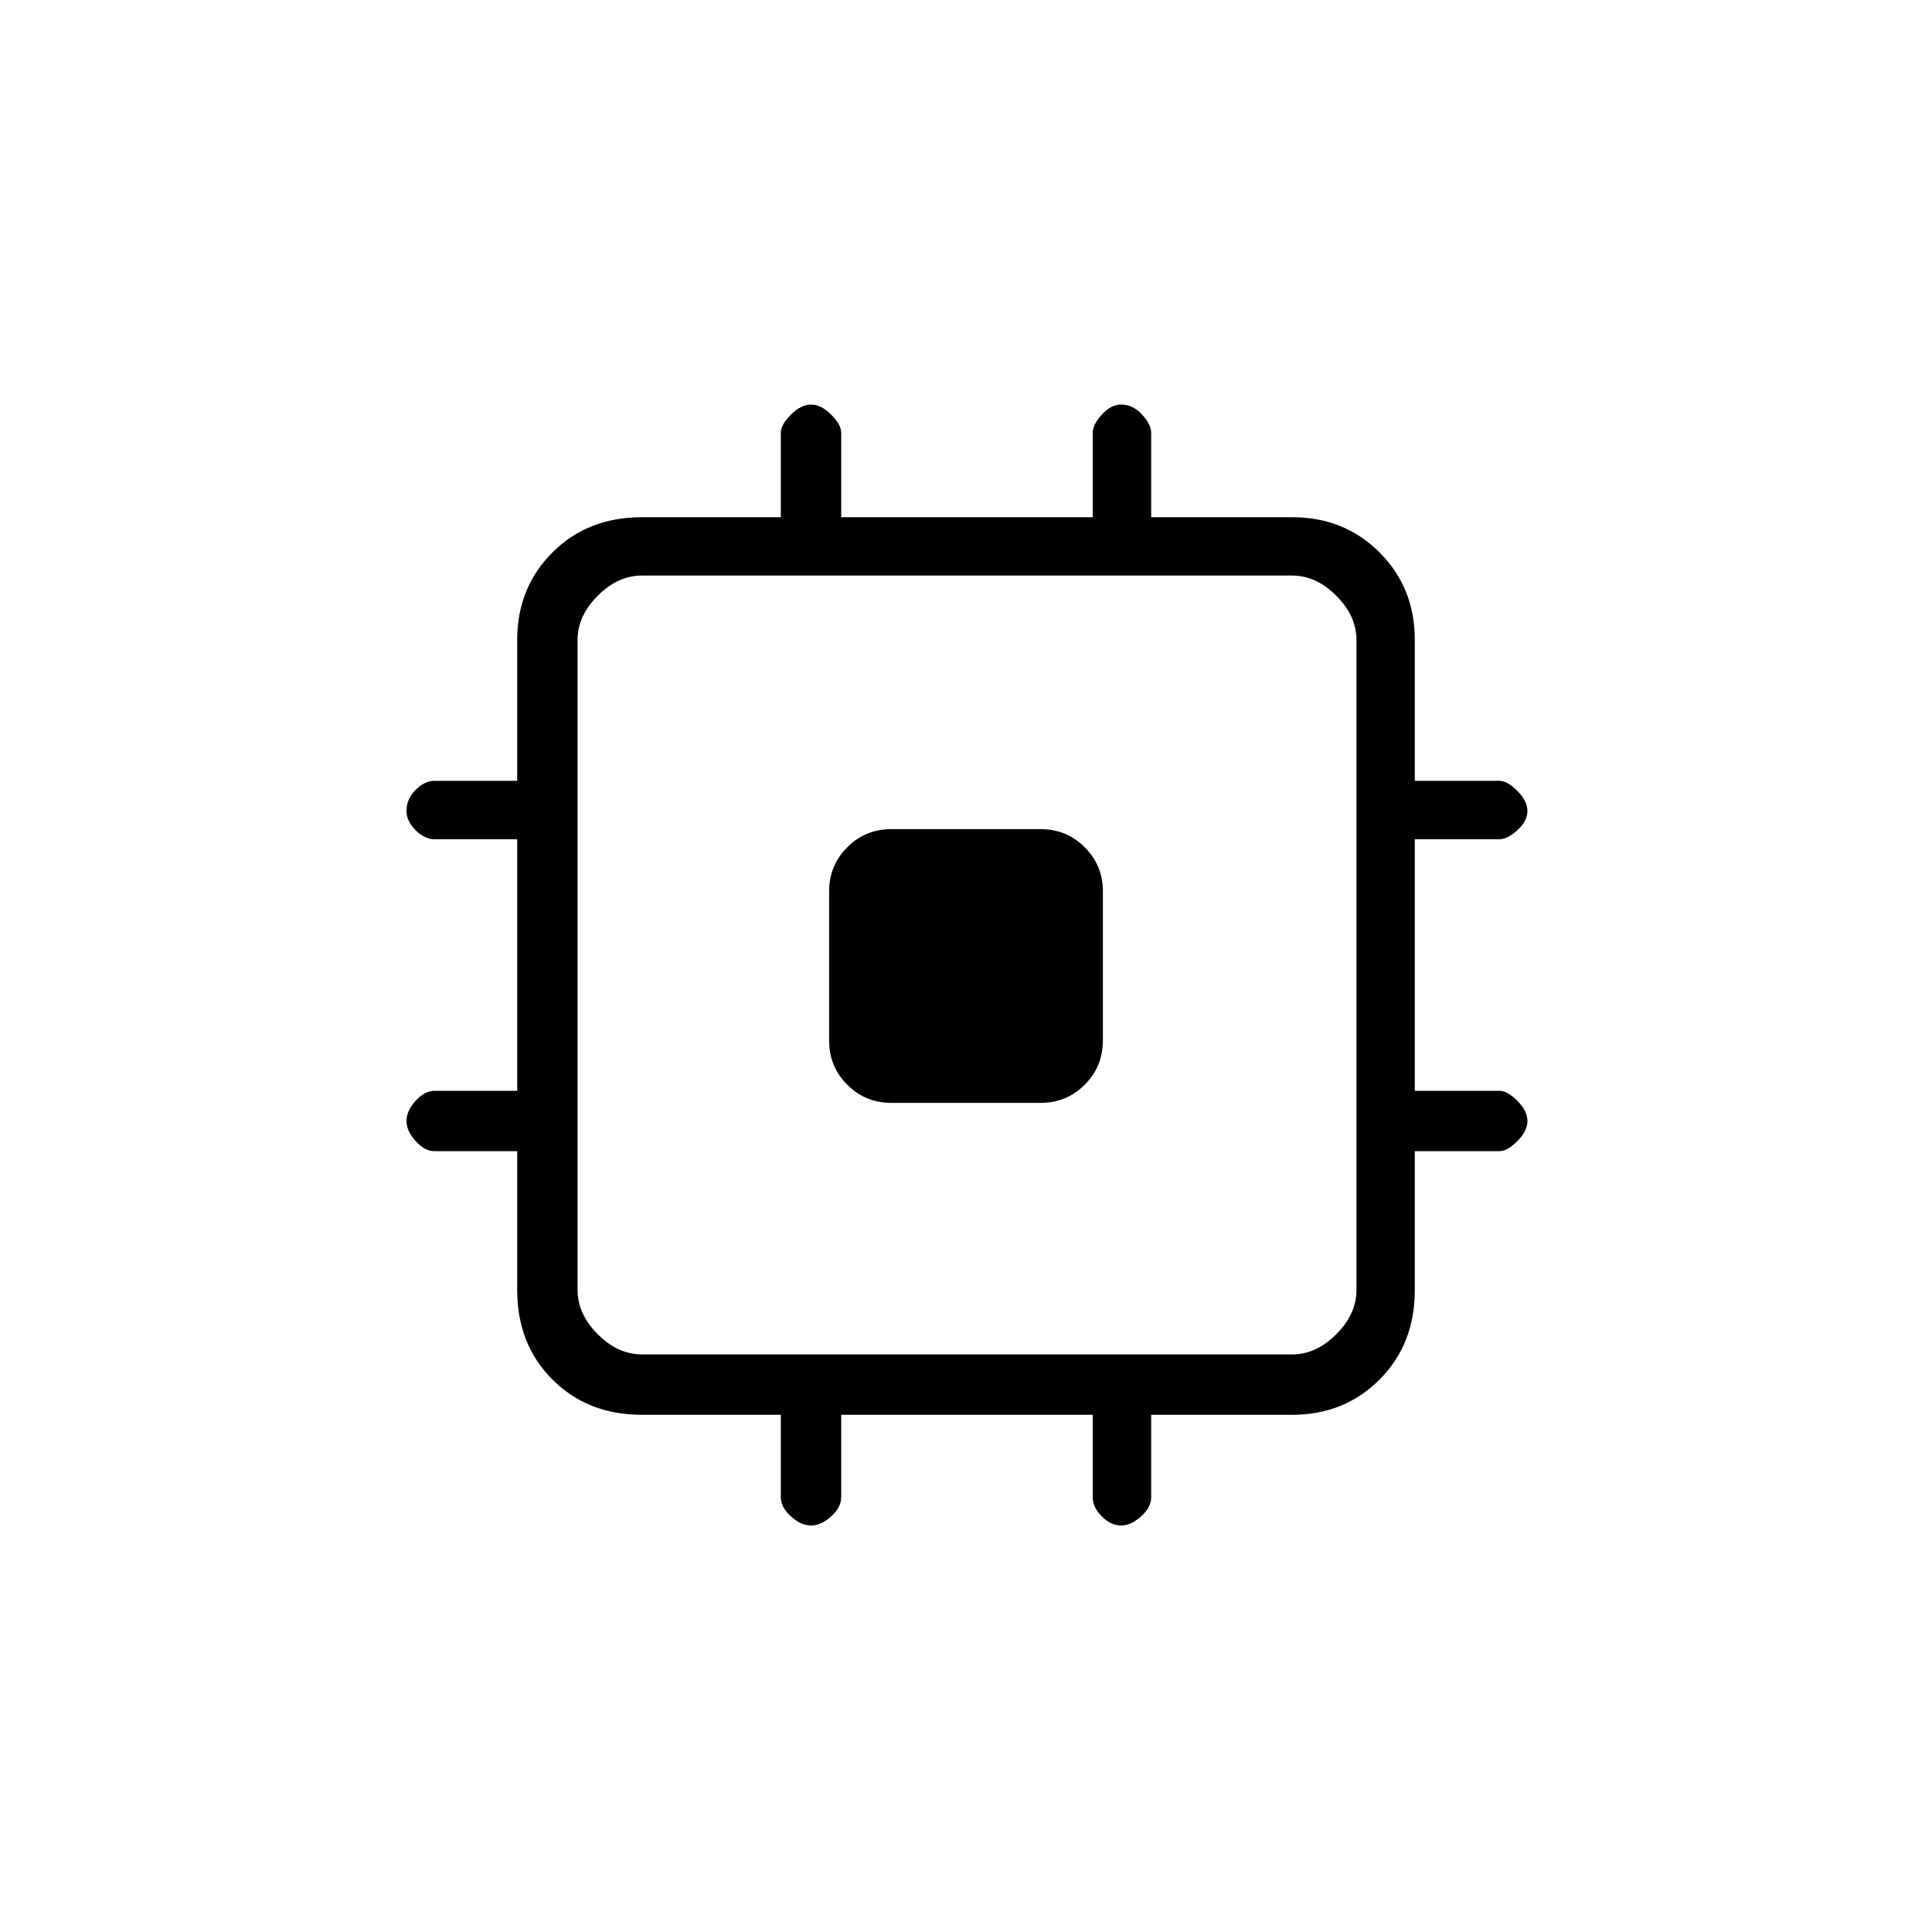 <svg xmlns="http://www.w3.org/2000/svg" height="20" width="20"><path d="M9.229 11.417q-.271 0-.458-.188-.188-.187-.188-.458V9.229q0-.271.188-.458.187-.188.458-.188h1.542q.271 0 .458.188.188.187.188.458v1.542q0 .271-.188.458-.187.188-.458.188Zm-.833 4.375q-.104 0-.208-.094-.105-.094-.105-.198v-.854H6.646q-.563 0-.927-.365-.365-.364-.365-.927v-1.437H4.5q-.104 0-.198-.105-.094-.104-.094-.208t.094-.208q.094-.104.198-.104h.854V8.688H4.5q-.104 0-.198-.094-.094-.094-.094-.198 0-.125.094-.219t.198-.094h.854V6.625q0-.542.365-.906.364-.365.927-.365h1.437v-.875q0-.083.105-.187.104-.104.208-.104t.208.104q.104.104.104.187v.875h2.604v-.875q0-.083.094-.187t.198-.104q.125 0 .219.104t.094.187v.875h1.458q.542 0 .906.365.365.364.365.906v1.458h.875q.083 0 .187.105.104.104.104.208t-.104.198q-.104.094-.187.094h-.875v2.604h.875q.083 0 .187.104t.104.208q0 .104-.104.208-.104.105-.187.105h-.875v1.437q0 .563-.365.927-.364.365-.906.365h-1.458v.854q0 .104-.105.198-.104.094-.208.094t-.198-.094q-.094-.094-.094-.198v-.854H8.708v.854q0 .104-.104.198-.104.094-.208.094Zm-1.75-1.771h6.729q.25 0 .458-.209.209-.208.209-.458V6.625q0-.25-.209-.458-.208-.209-.458-.209H6.646q-.25 0-.458.209-.209.208-.209.458v6.729q0 .25.209.458.208.209.458.209Z"/></svg>